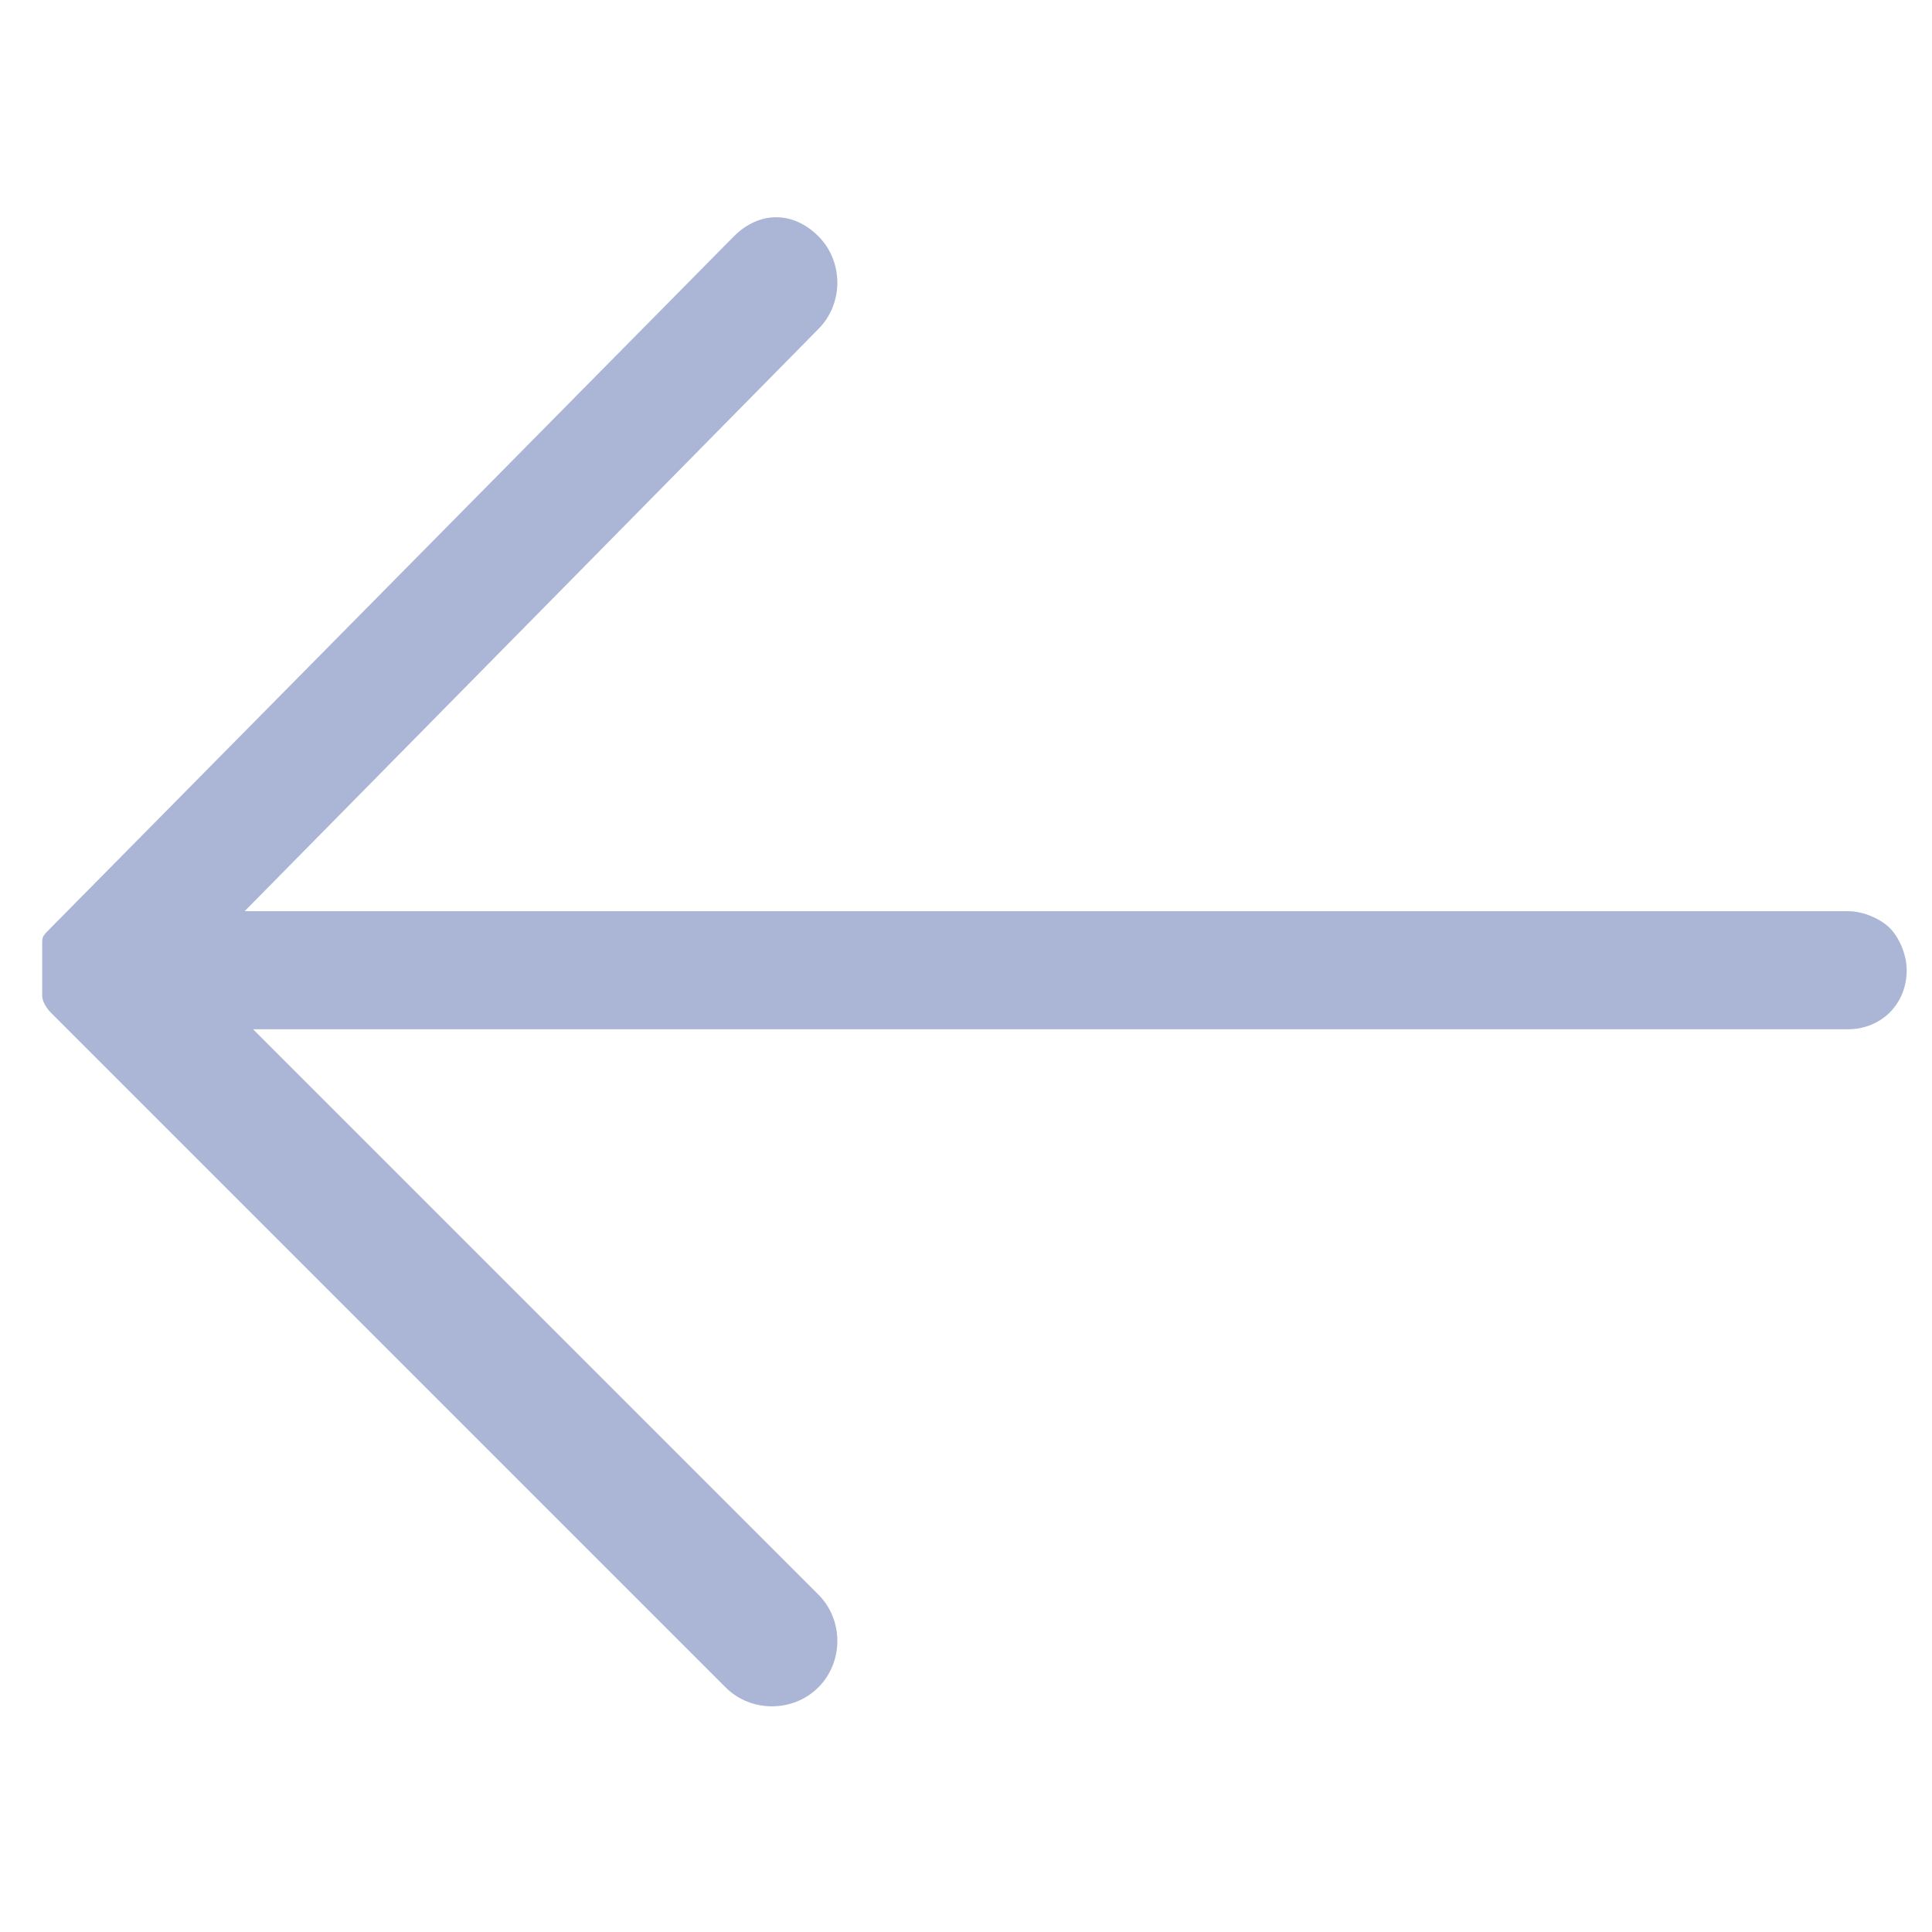 <?xml version="1.0" encoding="utf-8"?>
<!-- Generator: Adobe Illustrator 21.0.0, SVG Export Plug-In . SVG Version: 6.00 Build 0)  -->
<svg version="1.1" id="Layer_1" xmlns="http://www.w3.org/2000/svg" xmlns:xlink="http://www.w3.org/1999/xlink" x="0px" y="0px"
	 viewBox="0 0 22.9 22.9" style="enable-background:new 0 0 22.9 22.9;" xml:space="preserve">
<style type="text/css">
	.st0{fill:#ABB6D6;}
</style>
<path class="st0" d="M22.4,11c-0.1-0.1-0.3-0.2-0.5-0.2l-19,0l6.8-6.9c0.3-0.3,0.3-0.8,0-1.1C9.4,2.5,9,2.5,8.7,2.8L0.6,11
	c-0.1,0.1-0.1,0.1-0.1,0.2c0,0,0,0,0,0.1c0,0.1,0,0.1,0,0.2c0,0,0,0.1,0,0.1c0,0.1,0,0.2,0,0.2c0,0,0,0,0,0c0,0,0,0,0,0
	c0,0.1,0.1,0.2,0.1,0.2c0,0,0,0,0,0l8,8c0.3,0.3,0.8,0.3,1.1,0s0.3-0.8,0-1.1l-6.7-6.7h18.9c0.4,0,0.7-0.3,0.7-0.7
	C22.6,11.3,22.5,11.1,22.4,11z"/>
</svg>

